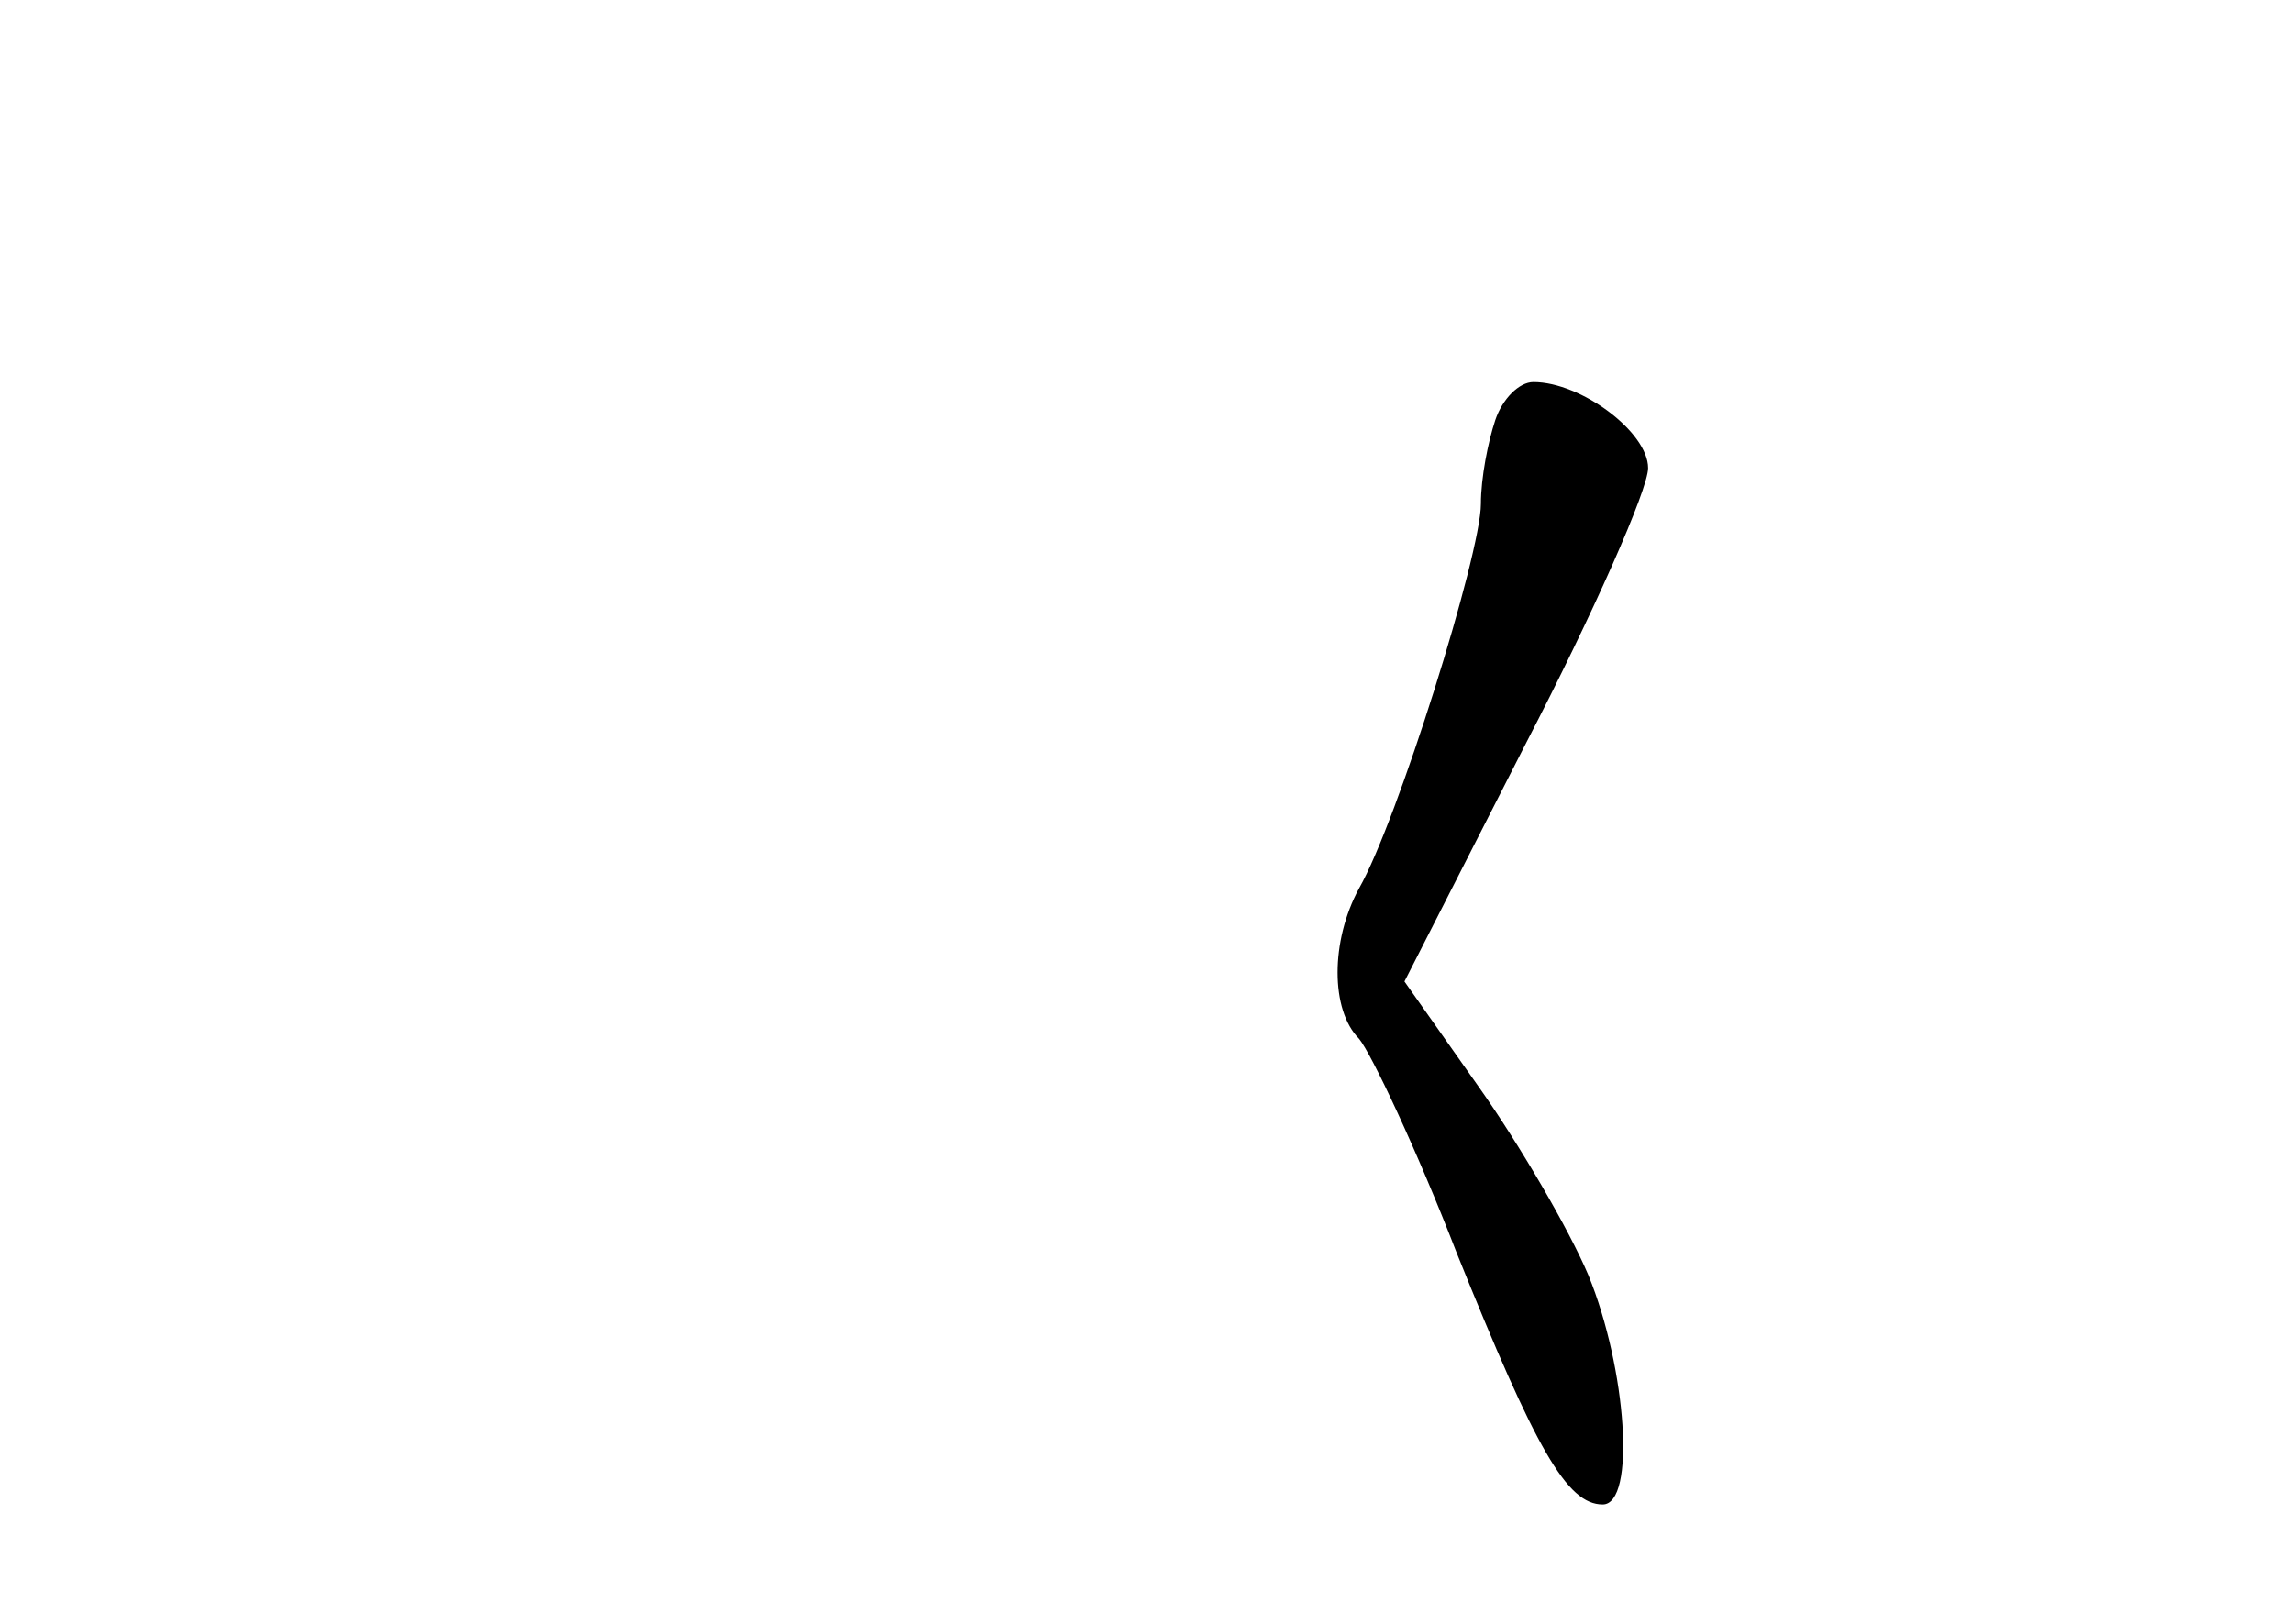 <?xml version="1.0" standalone="no"?>
<!DOCTYPE svg PUBLIC "-//W3C//DTD SVG 20010904//EN"
 "http://www.w3.org/TR/2001/REC-SVG-20010904/DTD/svg10.dtd">
<svg version="1.0" xmlns="http://www.w3.org/2000/svg"
 width="96pt" height="68pt" viewBox="0 0 96 68"
 preserveAspectRatio="xMidYMid meet">
<g transform="translate(0,68) scale(0.1,-0.1)"
fill="#000000" stroke="none">
<path d="M626 504 c-3 -9 -6 -24 -6 -35 0 -21 -35 -133 -51 -161 -12 -22 -12
-51 0 -63 5 -6 24 -46 41 -90 33 -82 46 -105 61 -105 14 0 10 57 -6 96 -8 19
-29 55 -46 79 l-31 44 51 100 c28 54 51 106 51 115 0 15 -28 36 -48 36 -6 0
-13 -7 -16 -16z"/>
</g>
</svg>
